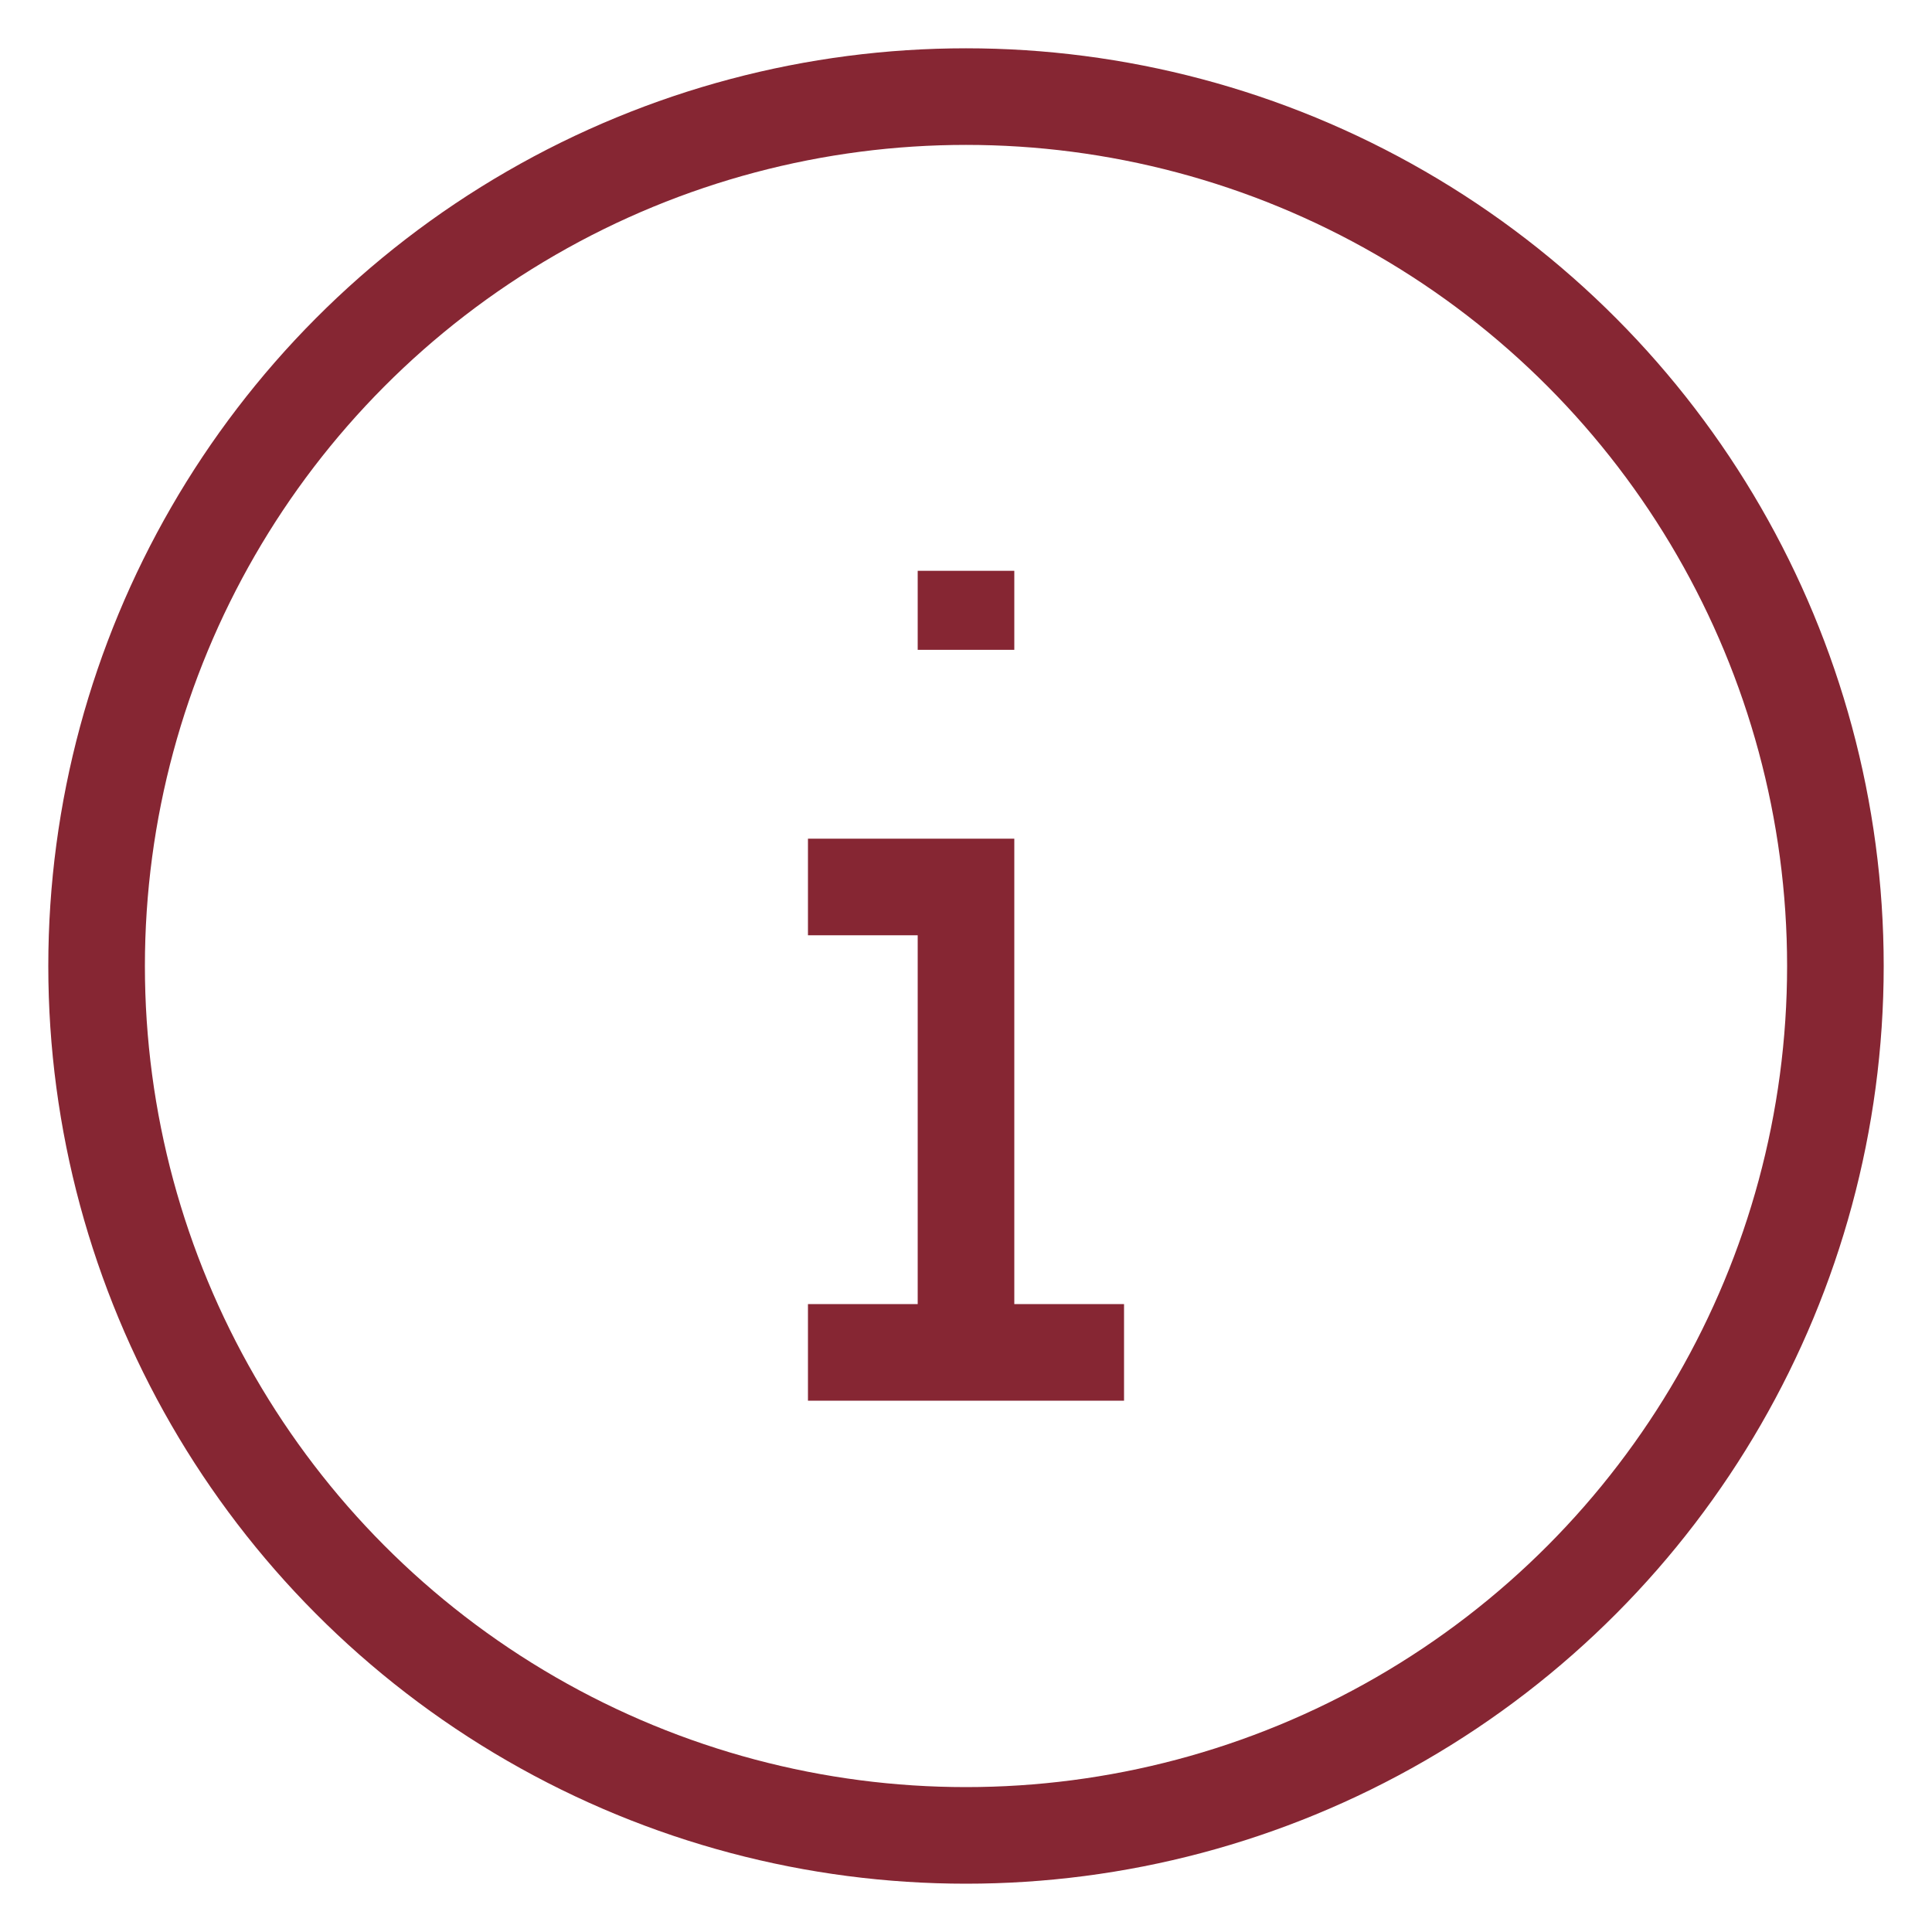 <?xml version="1.0" encoding="UTF-8"?>
<svg width="20px" height="20px" viewBox="0 0 20 20" version="1.1" xmlns="http://www.w3.org/2000/svg" xmlns:xlink="http://www.w3.org/1999/xlink">
    <!-- Generator: sketchtool 40.1 (33804) - http://www.bohemiancoding.com/sketch -->
    <title>56CDED2F-4C6C-4463-A1F8-2D5CA198DC77</title>
    <desc>Created with sketchtool.</desc>
    <defs></defs>
    <g id="Page-1" stroke="none" stroke-width="1" fill="none" fill-rule="evenodd">
        <g id="Icons" transform="translate(-369, -769)" stroke="#862633">
            <g id="icons/list-items/sync" transform="translate(370, 770)">
                <g id="icon/info">
                    <g>
                        <circle id="Oval" cx="9" cy="9" r="9"></circle>
                        <polyline id="Shape" points="7.364 8.182 9 8.182 9 13.091"></polyline>
                        <path d="M7.364,13 L10.636,13" id="Shape"></path>
                        <path d="M9,4.909 L9,5.727" id="Shape"></path>
                    </g>
                </g>
            </g>
        </g>
    </g>
</svg>
